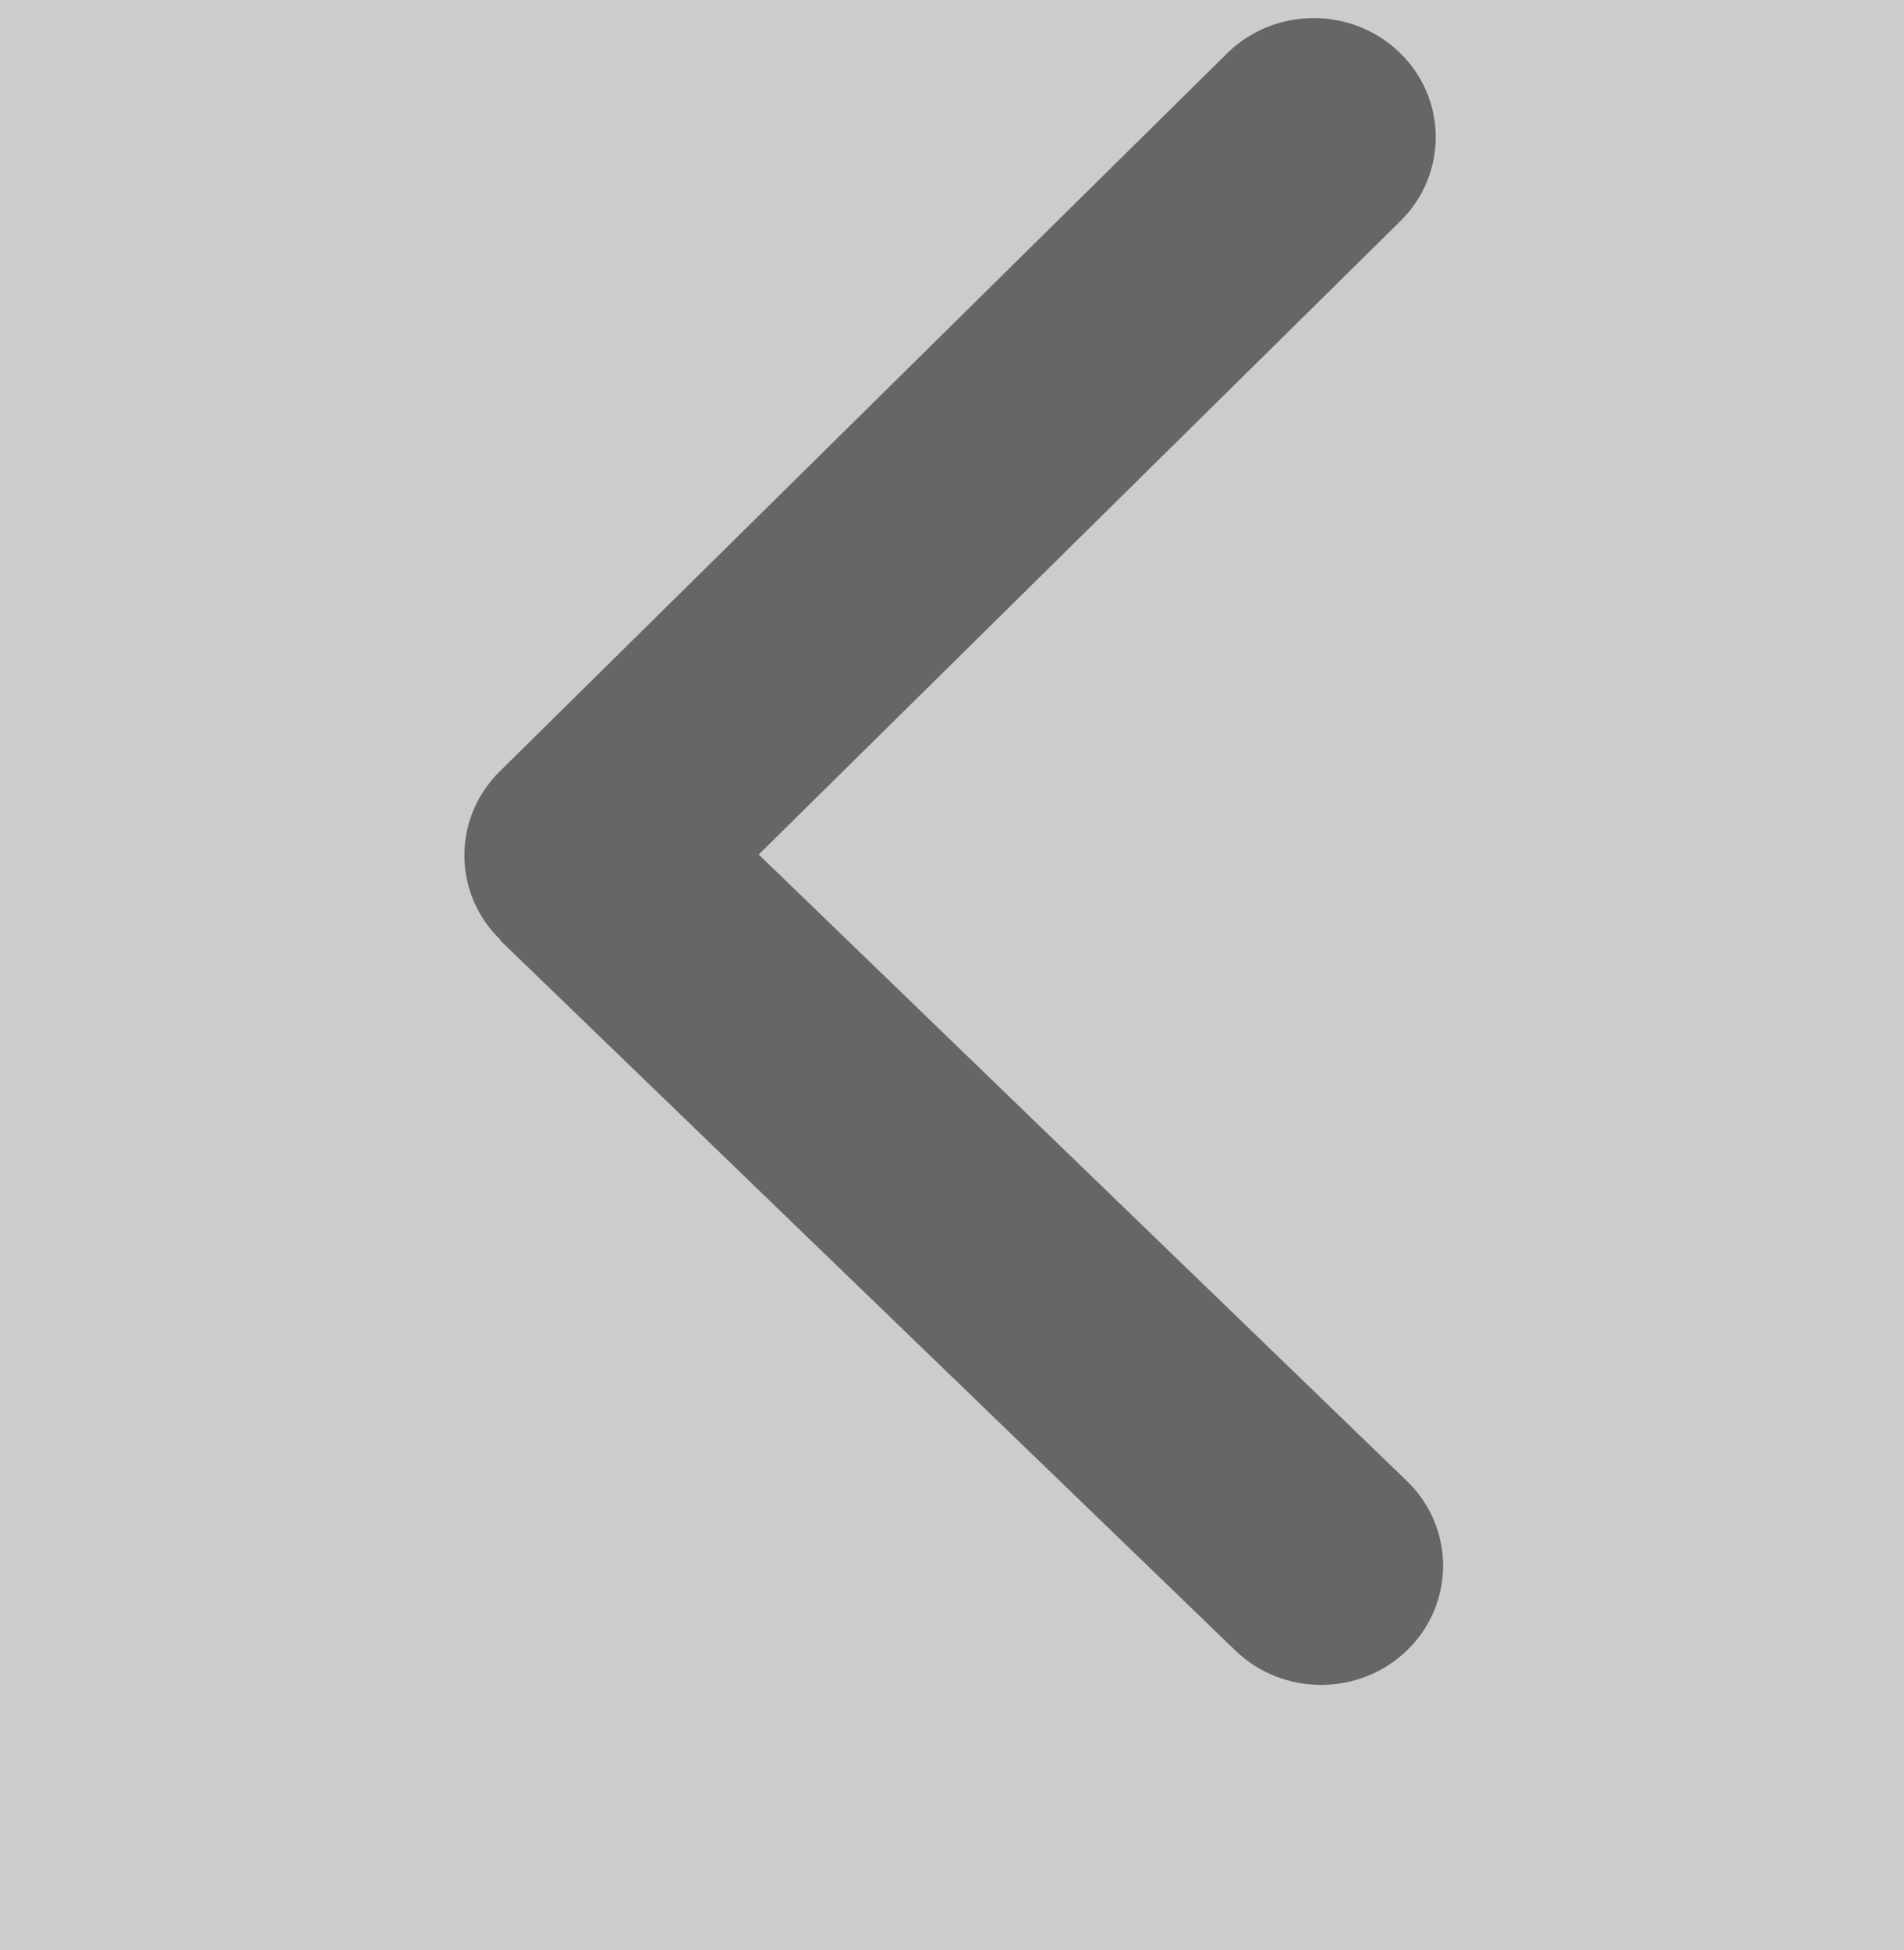<svg width="124" height="127" viewBox="0 0 124 127" fill="none" xmlns="http://www.w3.org/2000/svg">
<rect x="0" y="0" width="124" height="127" fill="#808080" stroke="none"/>
<rect width="124" height="127" fill="white" fill-opacity="0.6"/>
<path d="M32.599 61.208C29.482 58.197 29.456 53.281 32.54 50.237L79.912 3.479C82.996 0.435 88.032 0.408 91.149 3.419C94.266 6.429 94.292 11.345 91.208 14.389L49.412 55.643L91.628 96.442C94.745 99.452 94.771 104.368 91.687 107.413C88.603 110.457 83.568 110.484 80.451 107.473L32.575 61.232L32.599 61.208Z" fill="black" fill-opacity="0.5"/>
</svg>
